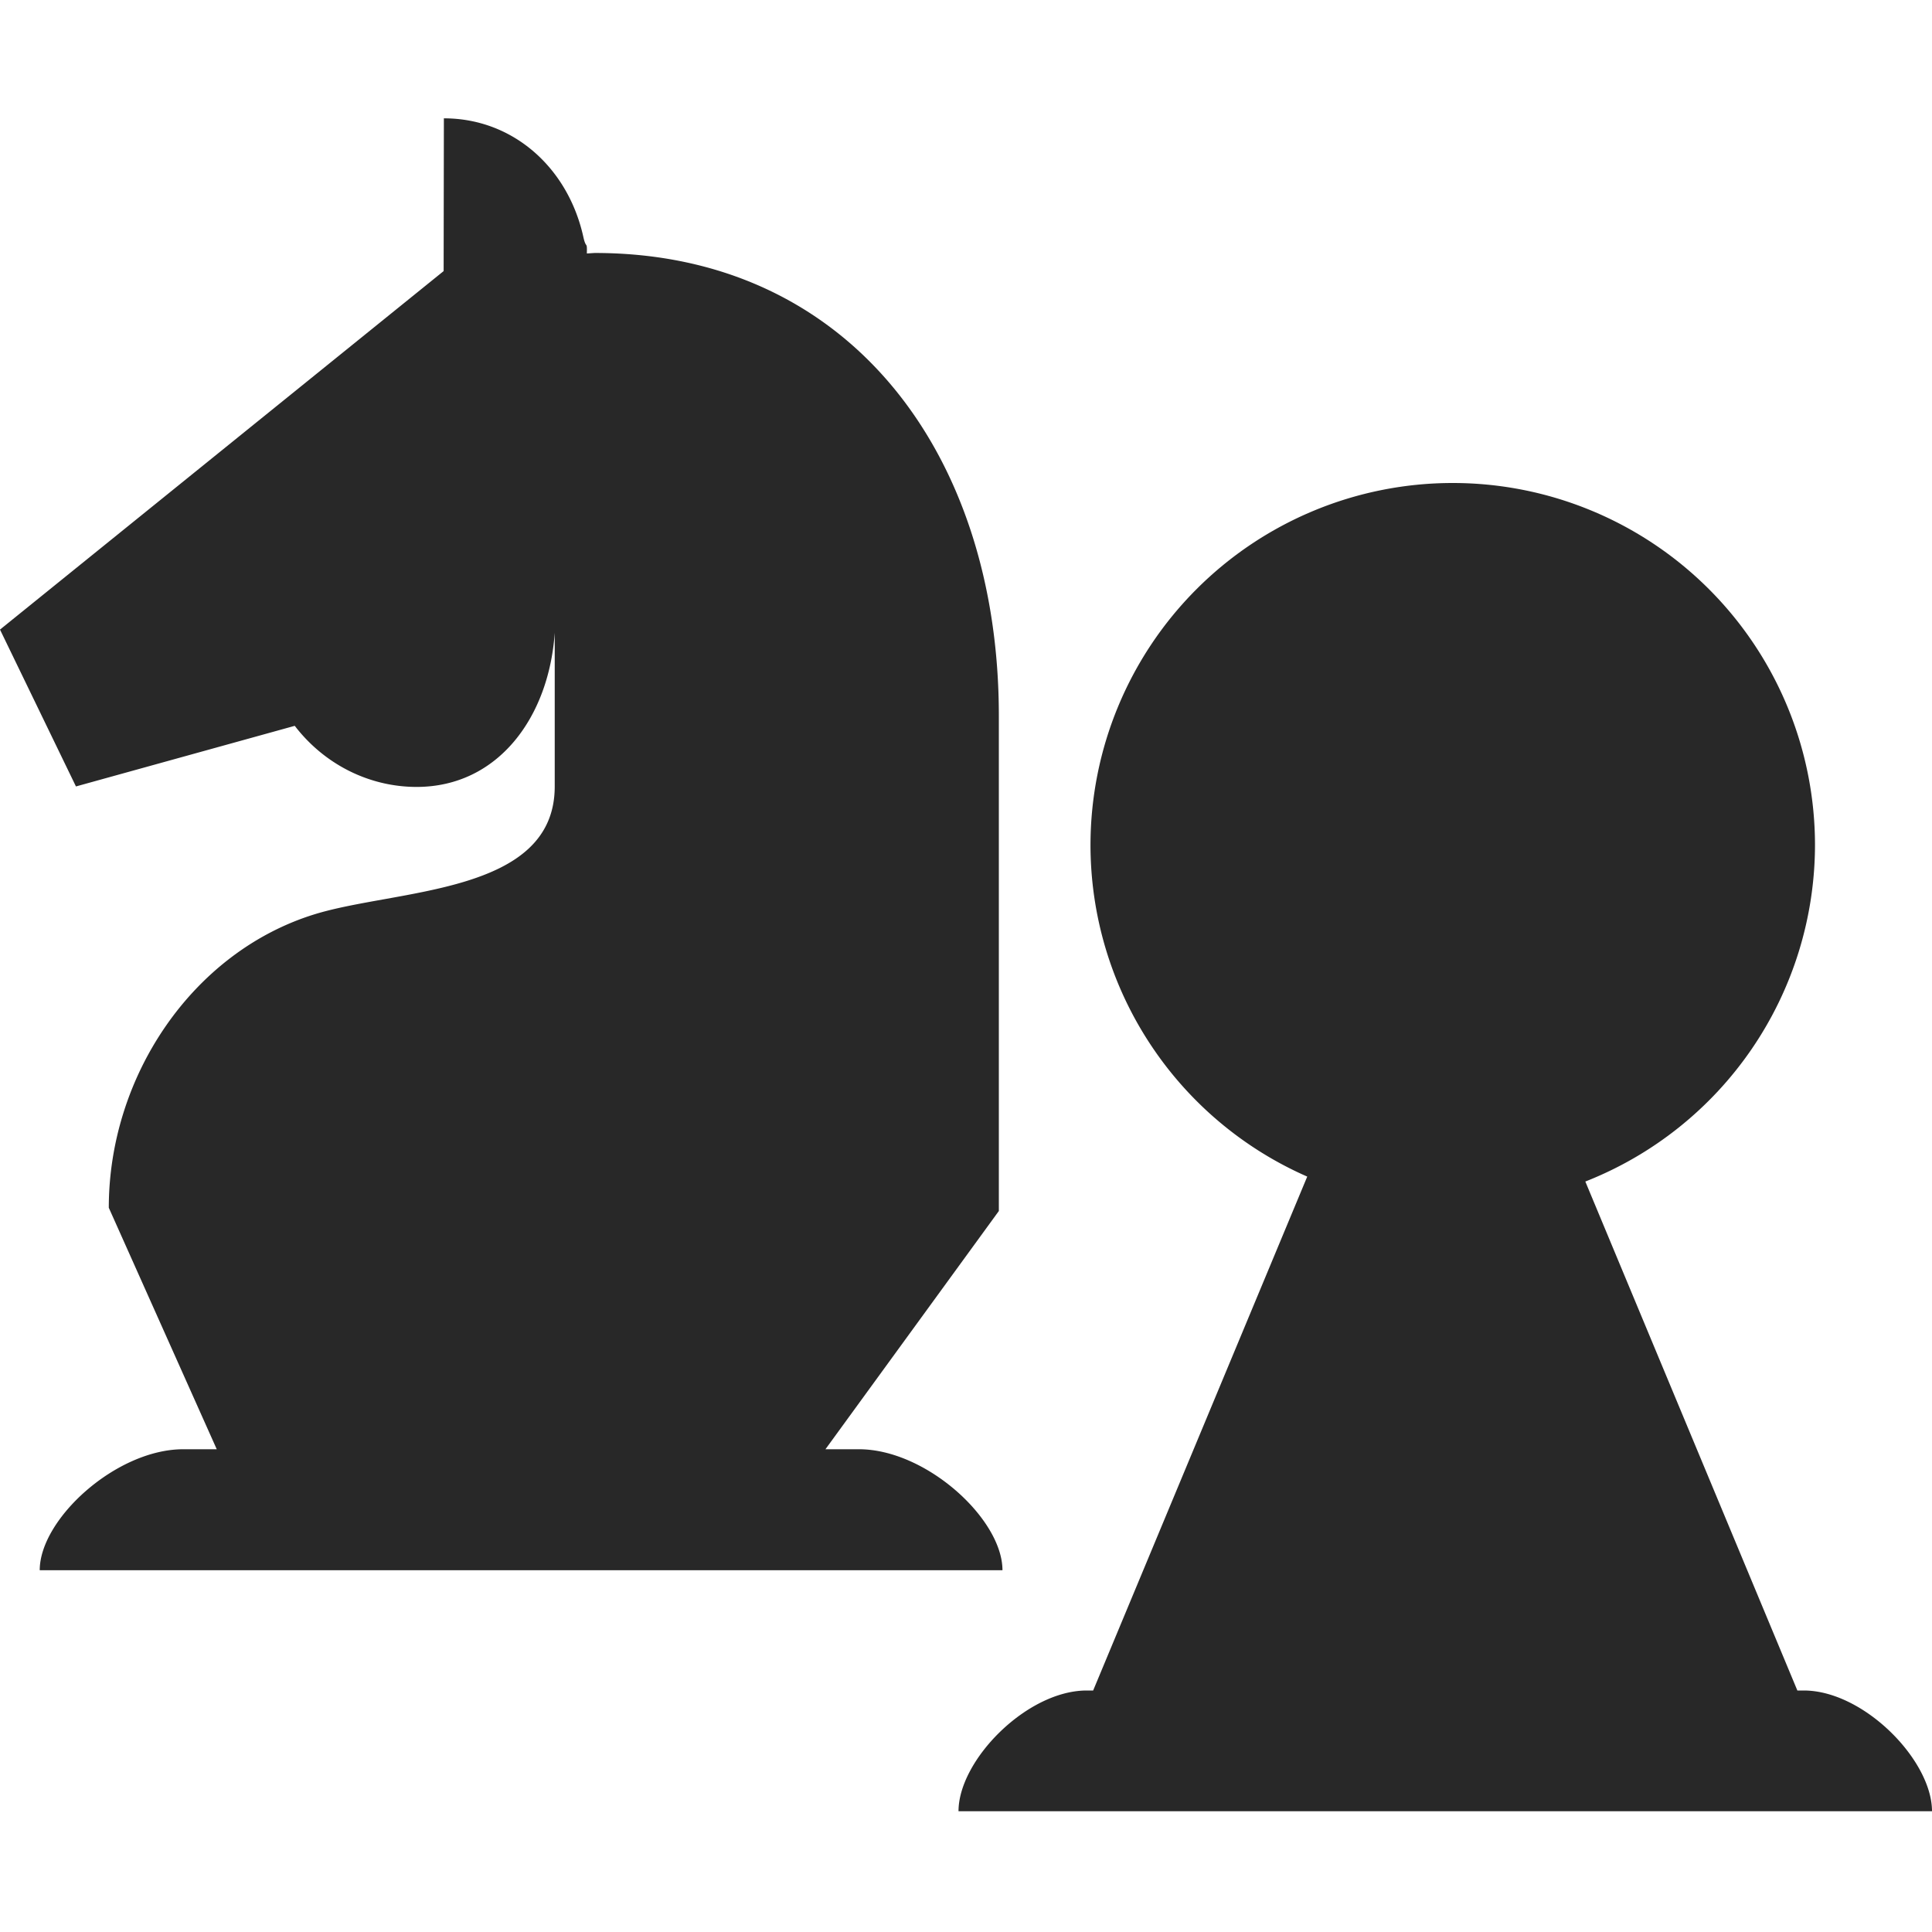 <svg width="16" height="16" version="1.1" xmlns="http://www.w3.org/2000/svg">
  <defs>
    <style id="current-color-scheme" type="text/css">.ColorScheme-Text { color:#282828; } .ColorScheme-Highlight { color:#458588; }</style>
  </defs>
  <path class="ColorScheme-Text" d="m3.676 0.979-0.002 1.266-3.674 2.969 0.629 1.299 1.812-0.502c0.245 0.319 0.616 0.506 1.01 0.506 0.676-8.085e-4 1.095-0.58 1.143-1.277v1.273c0 0.898-1.314 0.847-1.996 1.061-1.007 0.315-1.697 1.342-1.697 2.428l0.894 2h-0.277c-0.556 0-1.189 0.578-1.189 1.002h7.973c0-0.424-0.633-1.002-1.189-1.002h-0.277l1.436-1.973v-4.102c0-2.173-1.245-3.832-3.346-3.832-0.022 9.556e-4 -0.044 0.003-0.066 0.004 0.003-0.108-0.006-0.032-0.029-0.137-0.127-0.574-0.583-0.981-1.152-0.982zm8.355 3.021a3 3 0 0 0-3 3 3 3 0 0 0 1.795 2.744l-1.773 4.256h-0.053c-0.496 0-1.062 0.577-1.062 1h8.062c0-0.423-0.566-1-1.062-1h-0.053l-1.756-4.215a3 3 0 0 0 1.902-2.785 3 3 0 0 0-3-3z" fill="currentColor"/>
</svg>
